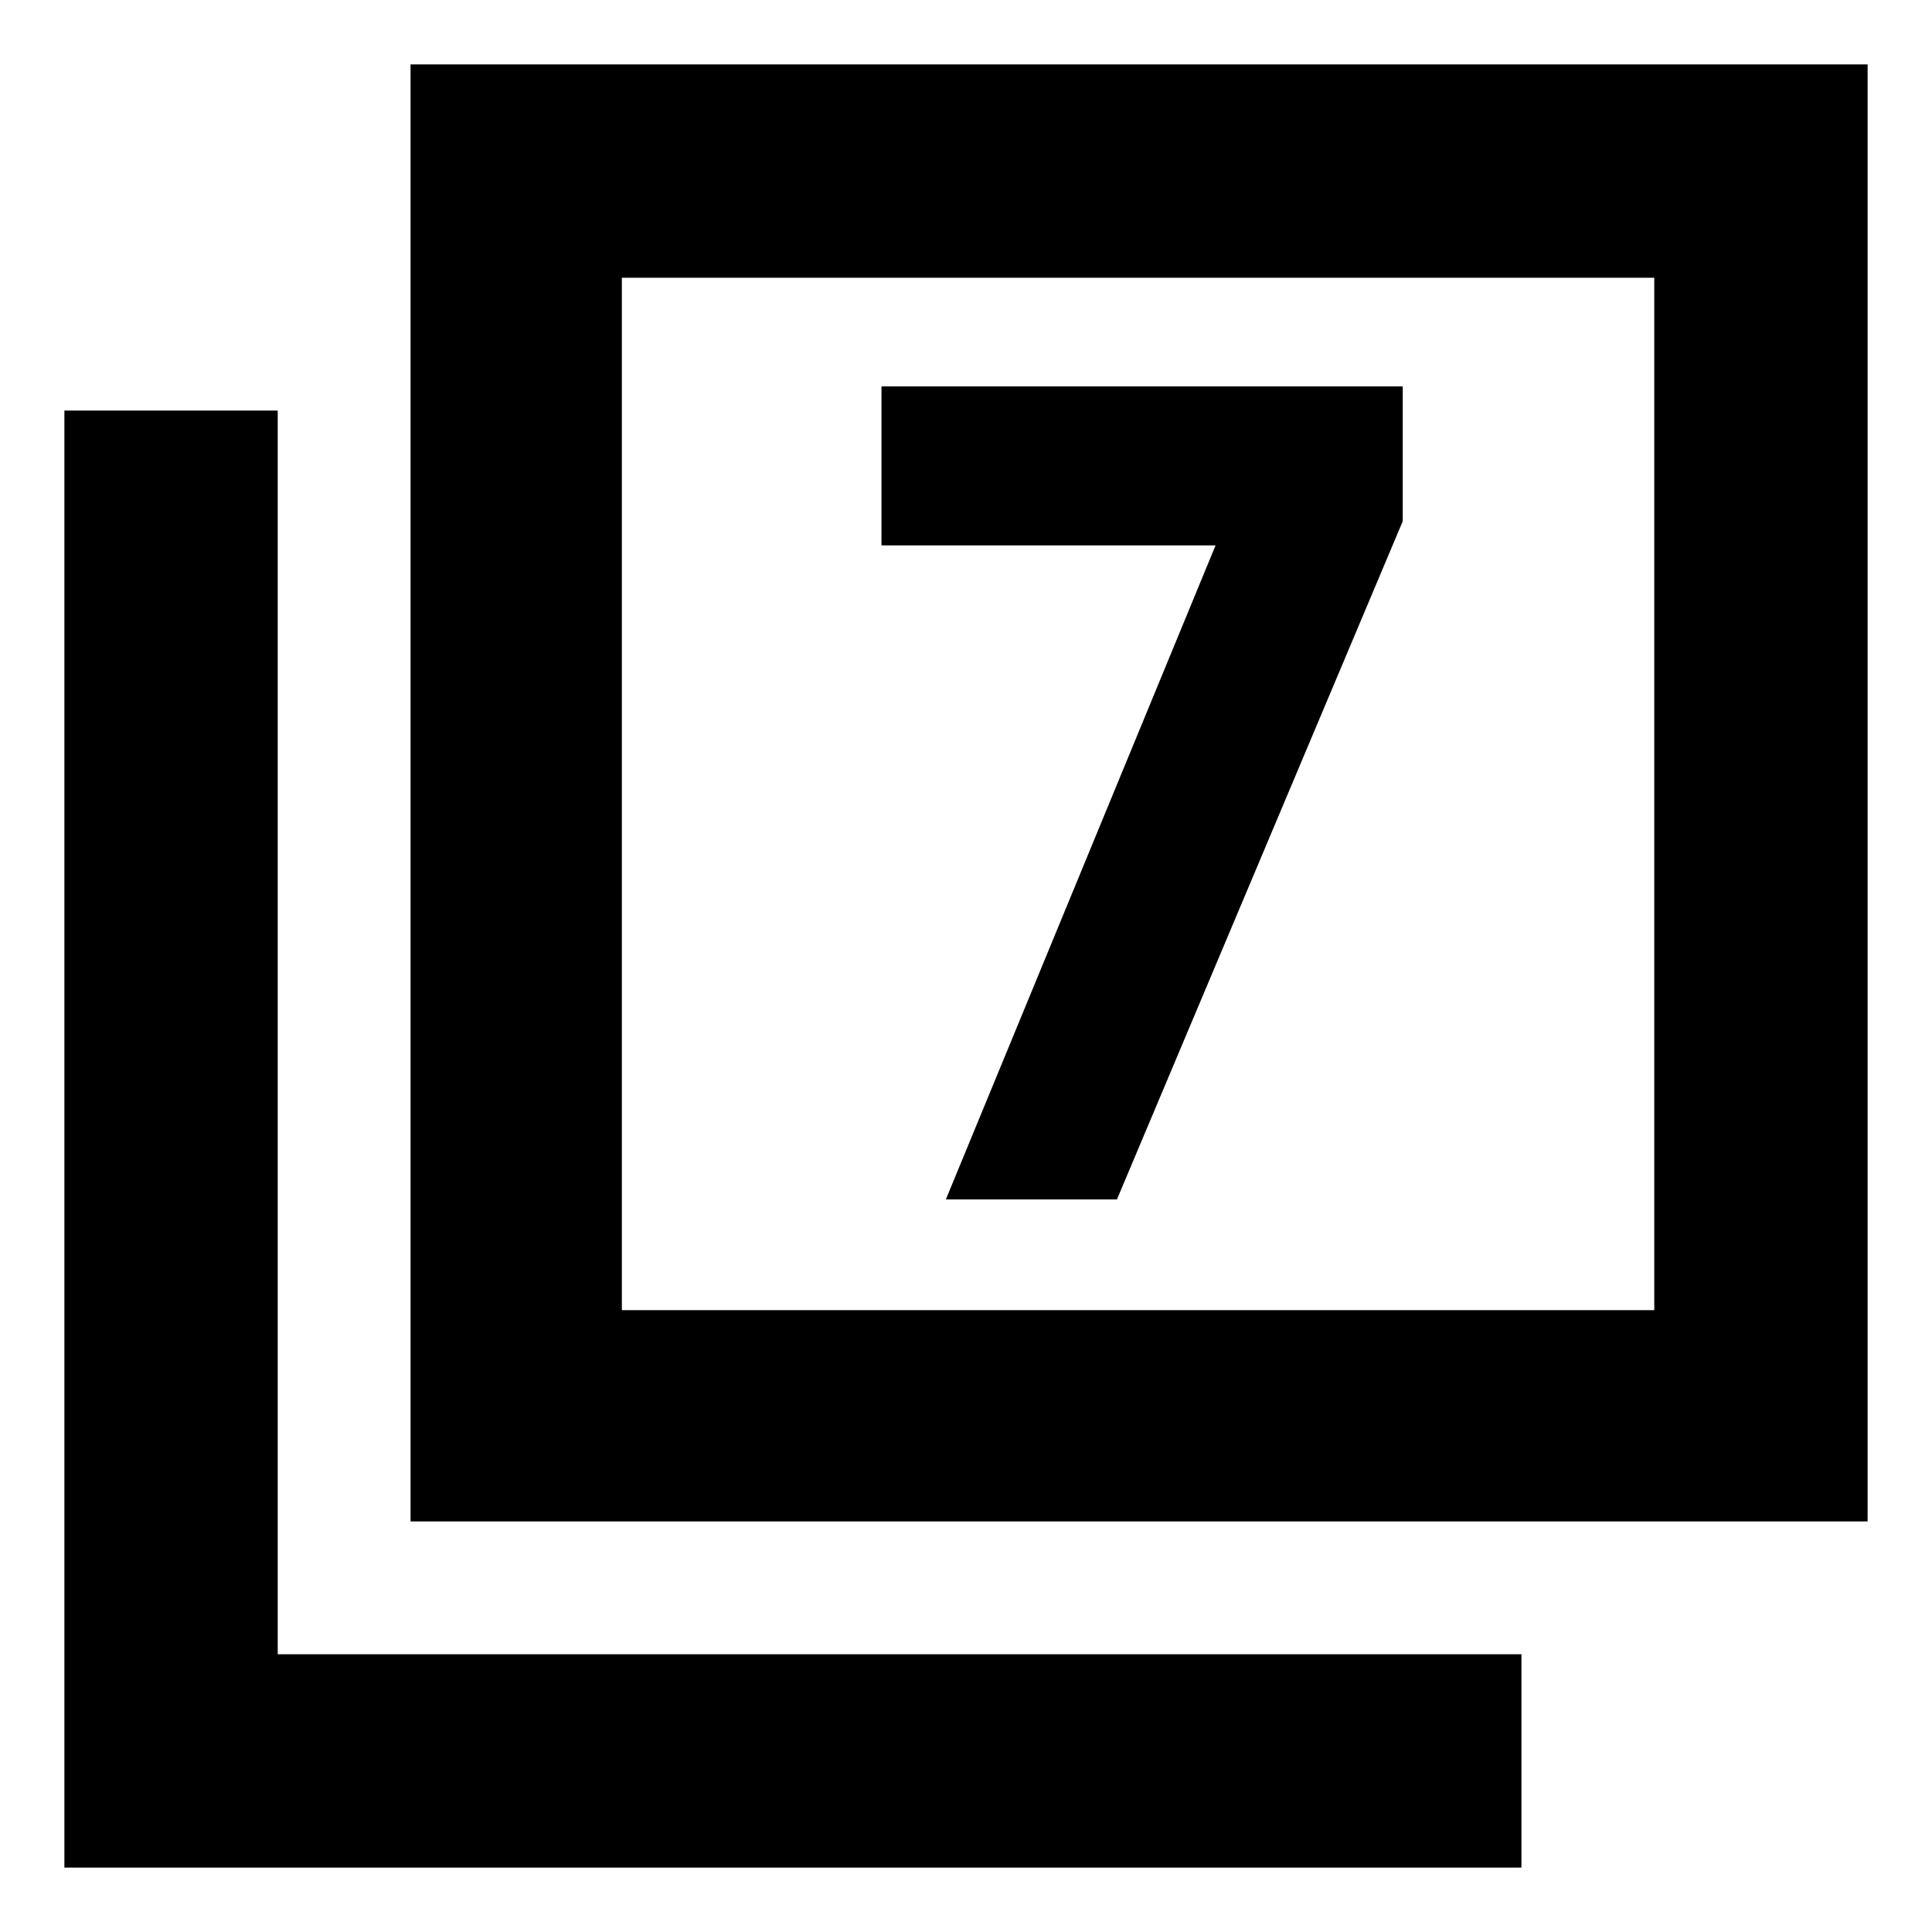 <svg xmlns="http://www.w3.org/2000/svg" height="40" width="40"><path d="M19.583 24.833h3.542l5.917-14.041V8H18.25v3.292h6.917ZM8.5 31.5V1.333h30.167V31.5Zm4.375-4.375H34.25V5.75H12.875ZM1.333 38.667V8.5H5.75v25.75H31.5v4.417Zm11.542-11.542V5.75v21.375Z"/></svg>